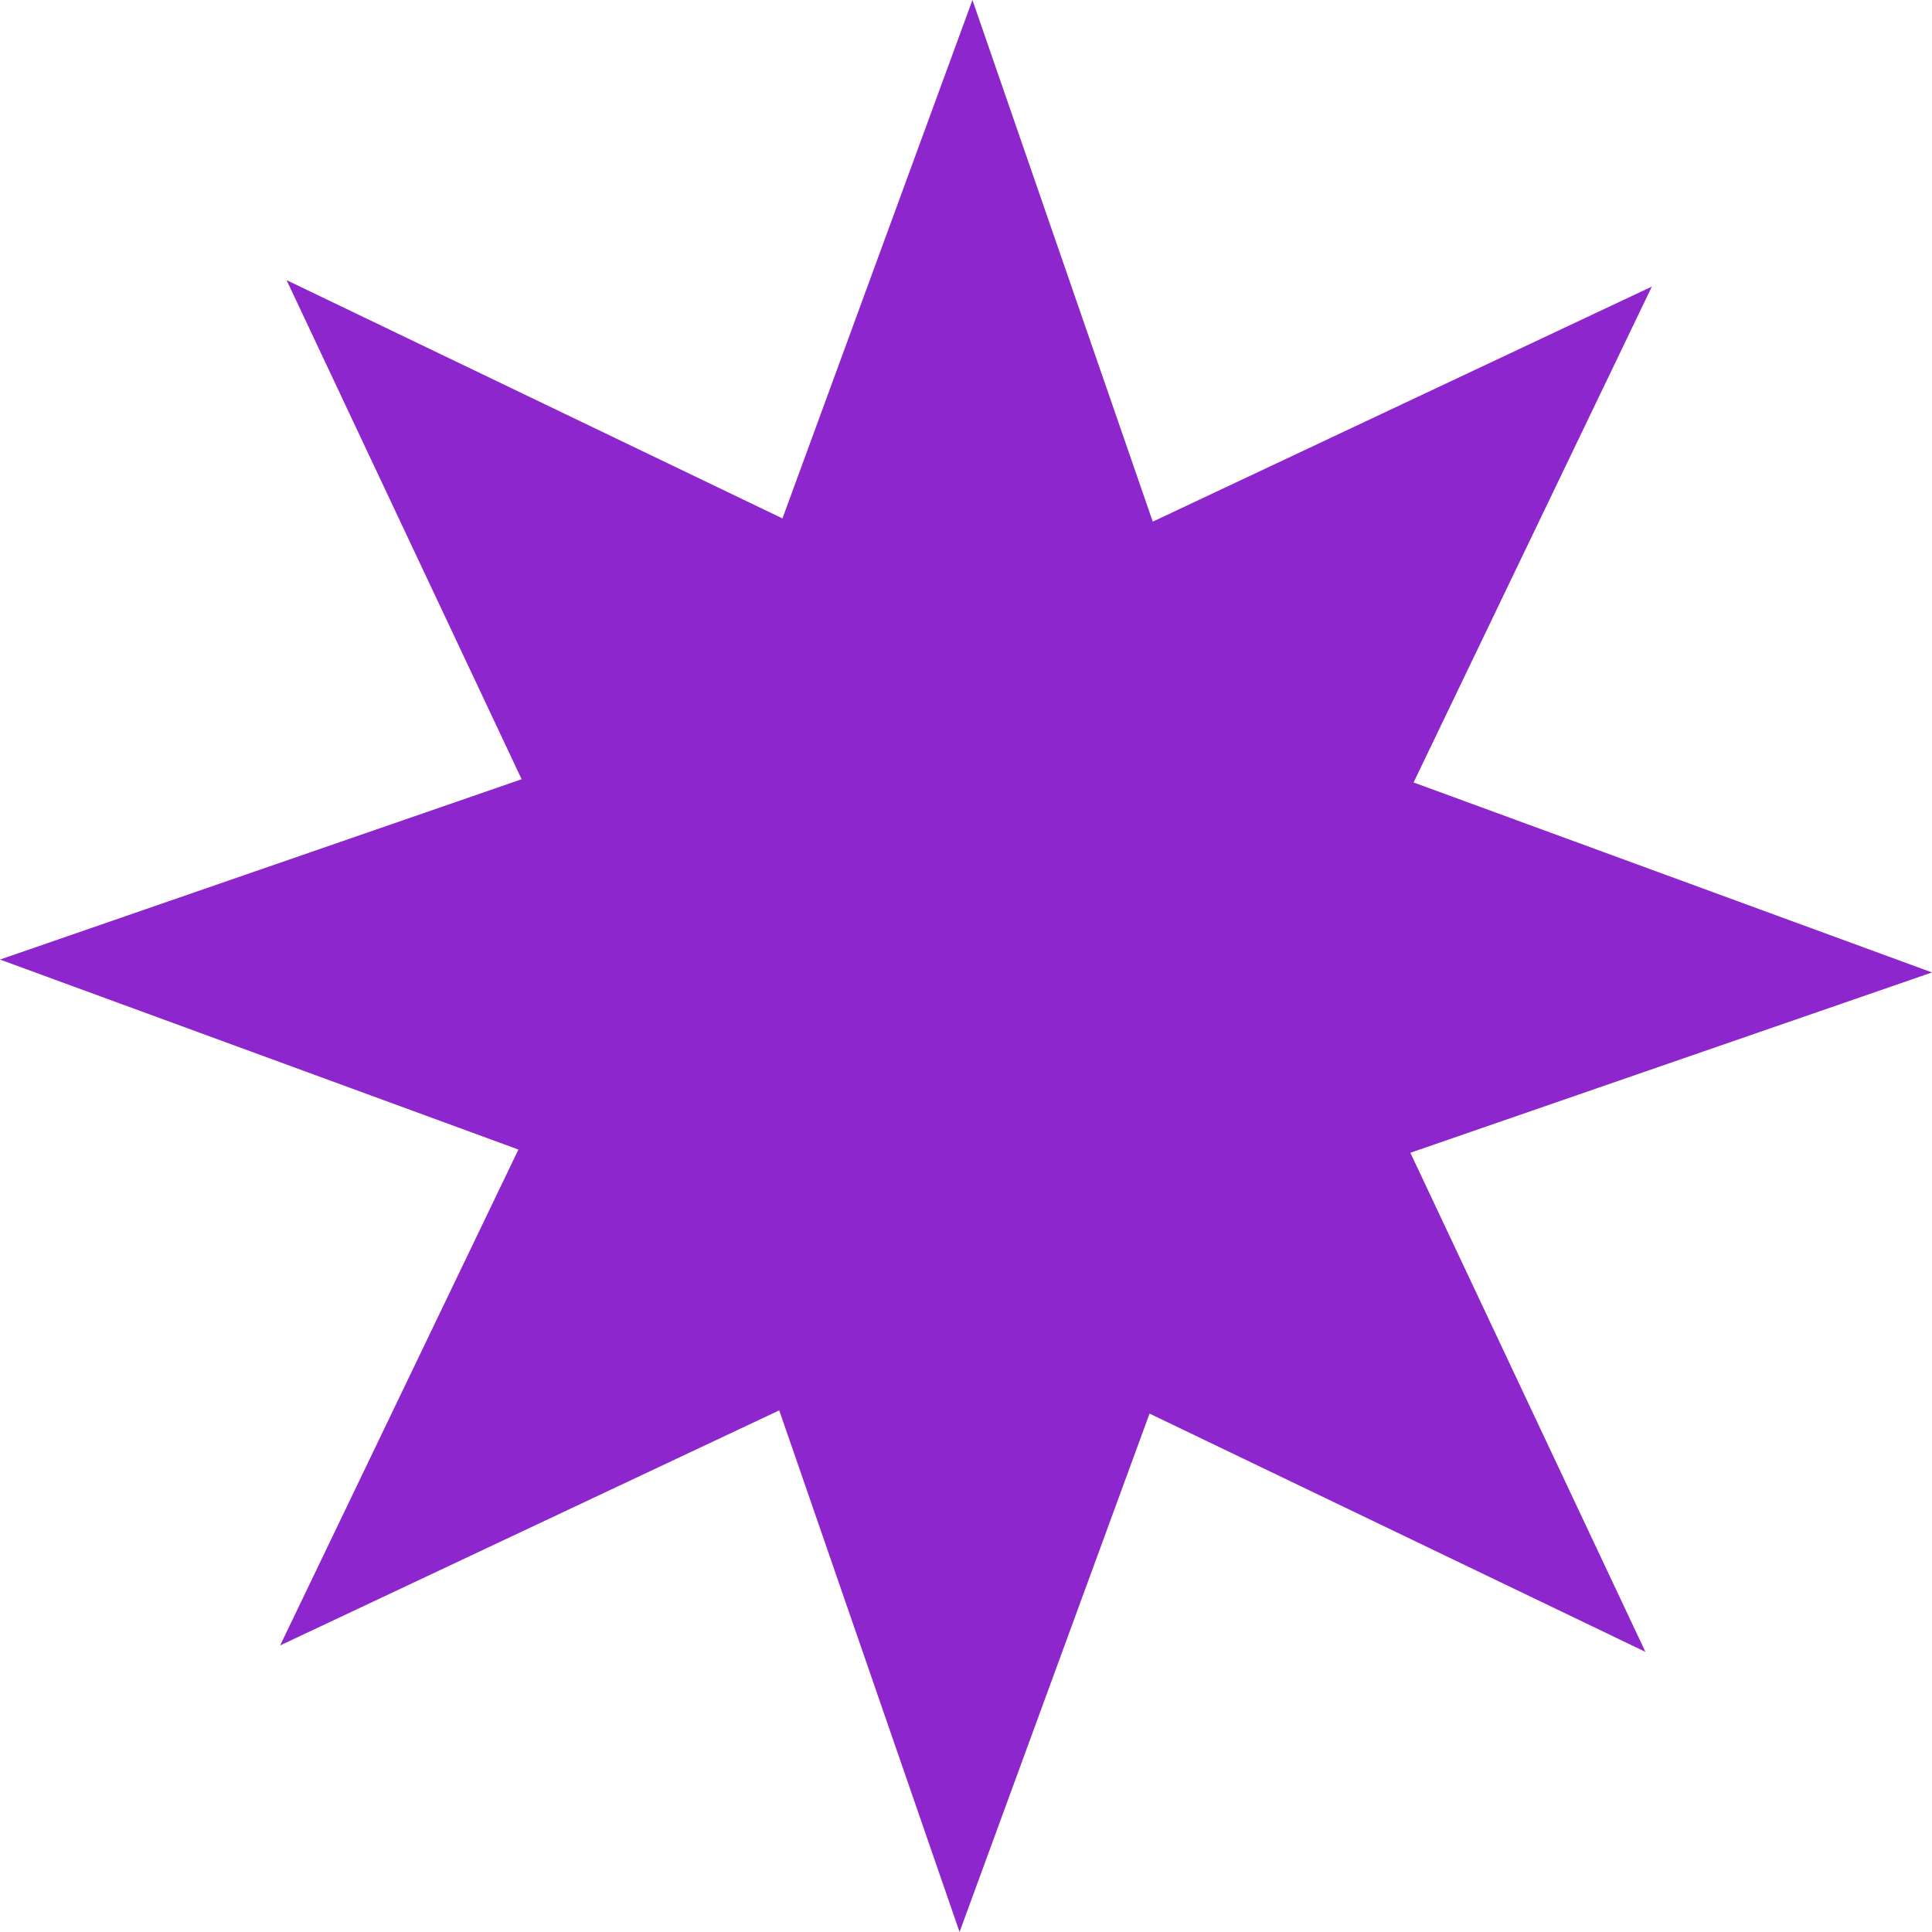 <?xml version="1.0" encoding="utf-8"?>
<!-- Generator: Adobe Illustrator 25.1.0, SVG Export Plug-In . SVG Version: 6.00 Build 0)  -->
<svg version="1.1" id="Layer_1" xmlns="http://www.w3.org/2000/svg" xmlns:xlink="http://www.w3.org/1999/xlink" x="0px" y="0px"
	 viewBox="0 0 60 60" style="enable-background:new 0 0 60 60;" xml:space="preserve">
<style type="text/css">
	.st0{fill:#8D26CD;}
</style>
<g id="Layer_2_1_">
	<g id="Layer_1-2">
		<polygon class="st0" points="60,30.2 43.9,24.3 51.3,8.9 35.8,16.2 30.2,0 24.3,16.1 8.9,8.7 16.2,24.2 0,29.8 16.1,35.7 
			8.7,51.1 24.2,43.8 29.8,60 35.7,43.9 51.1,51.3 43.8,35.8 		"/>
	</g>
</g>
</svg>

